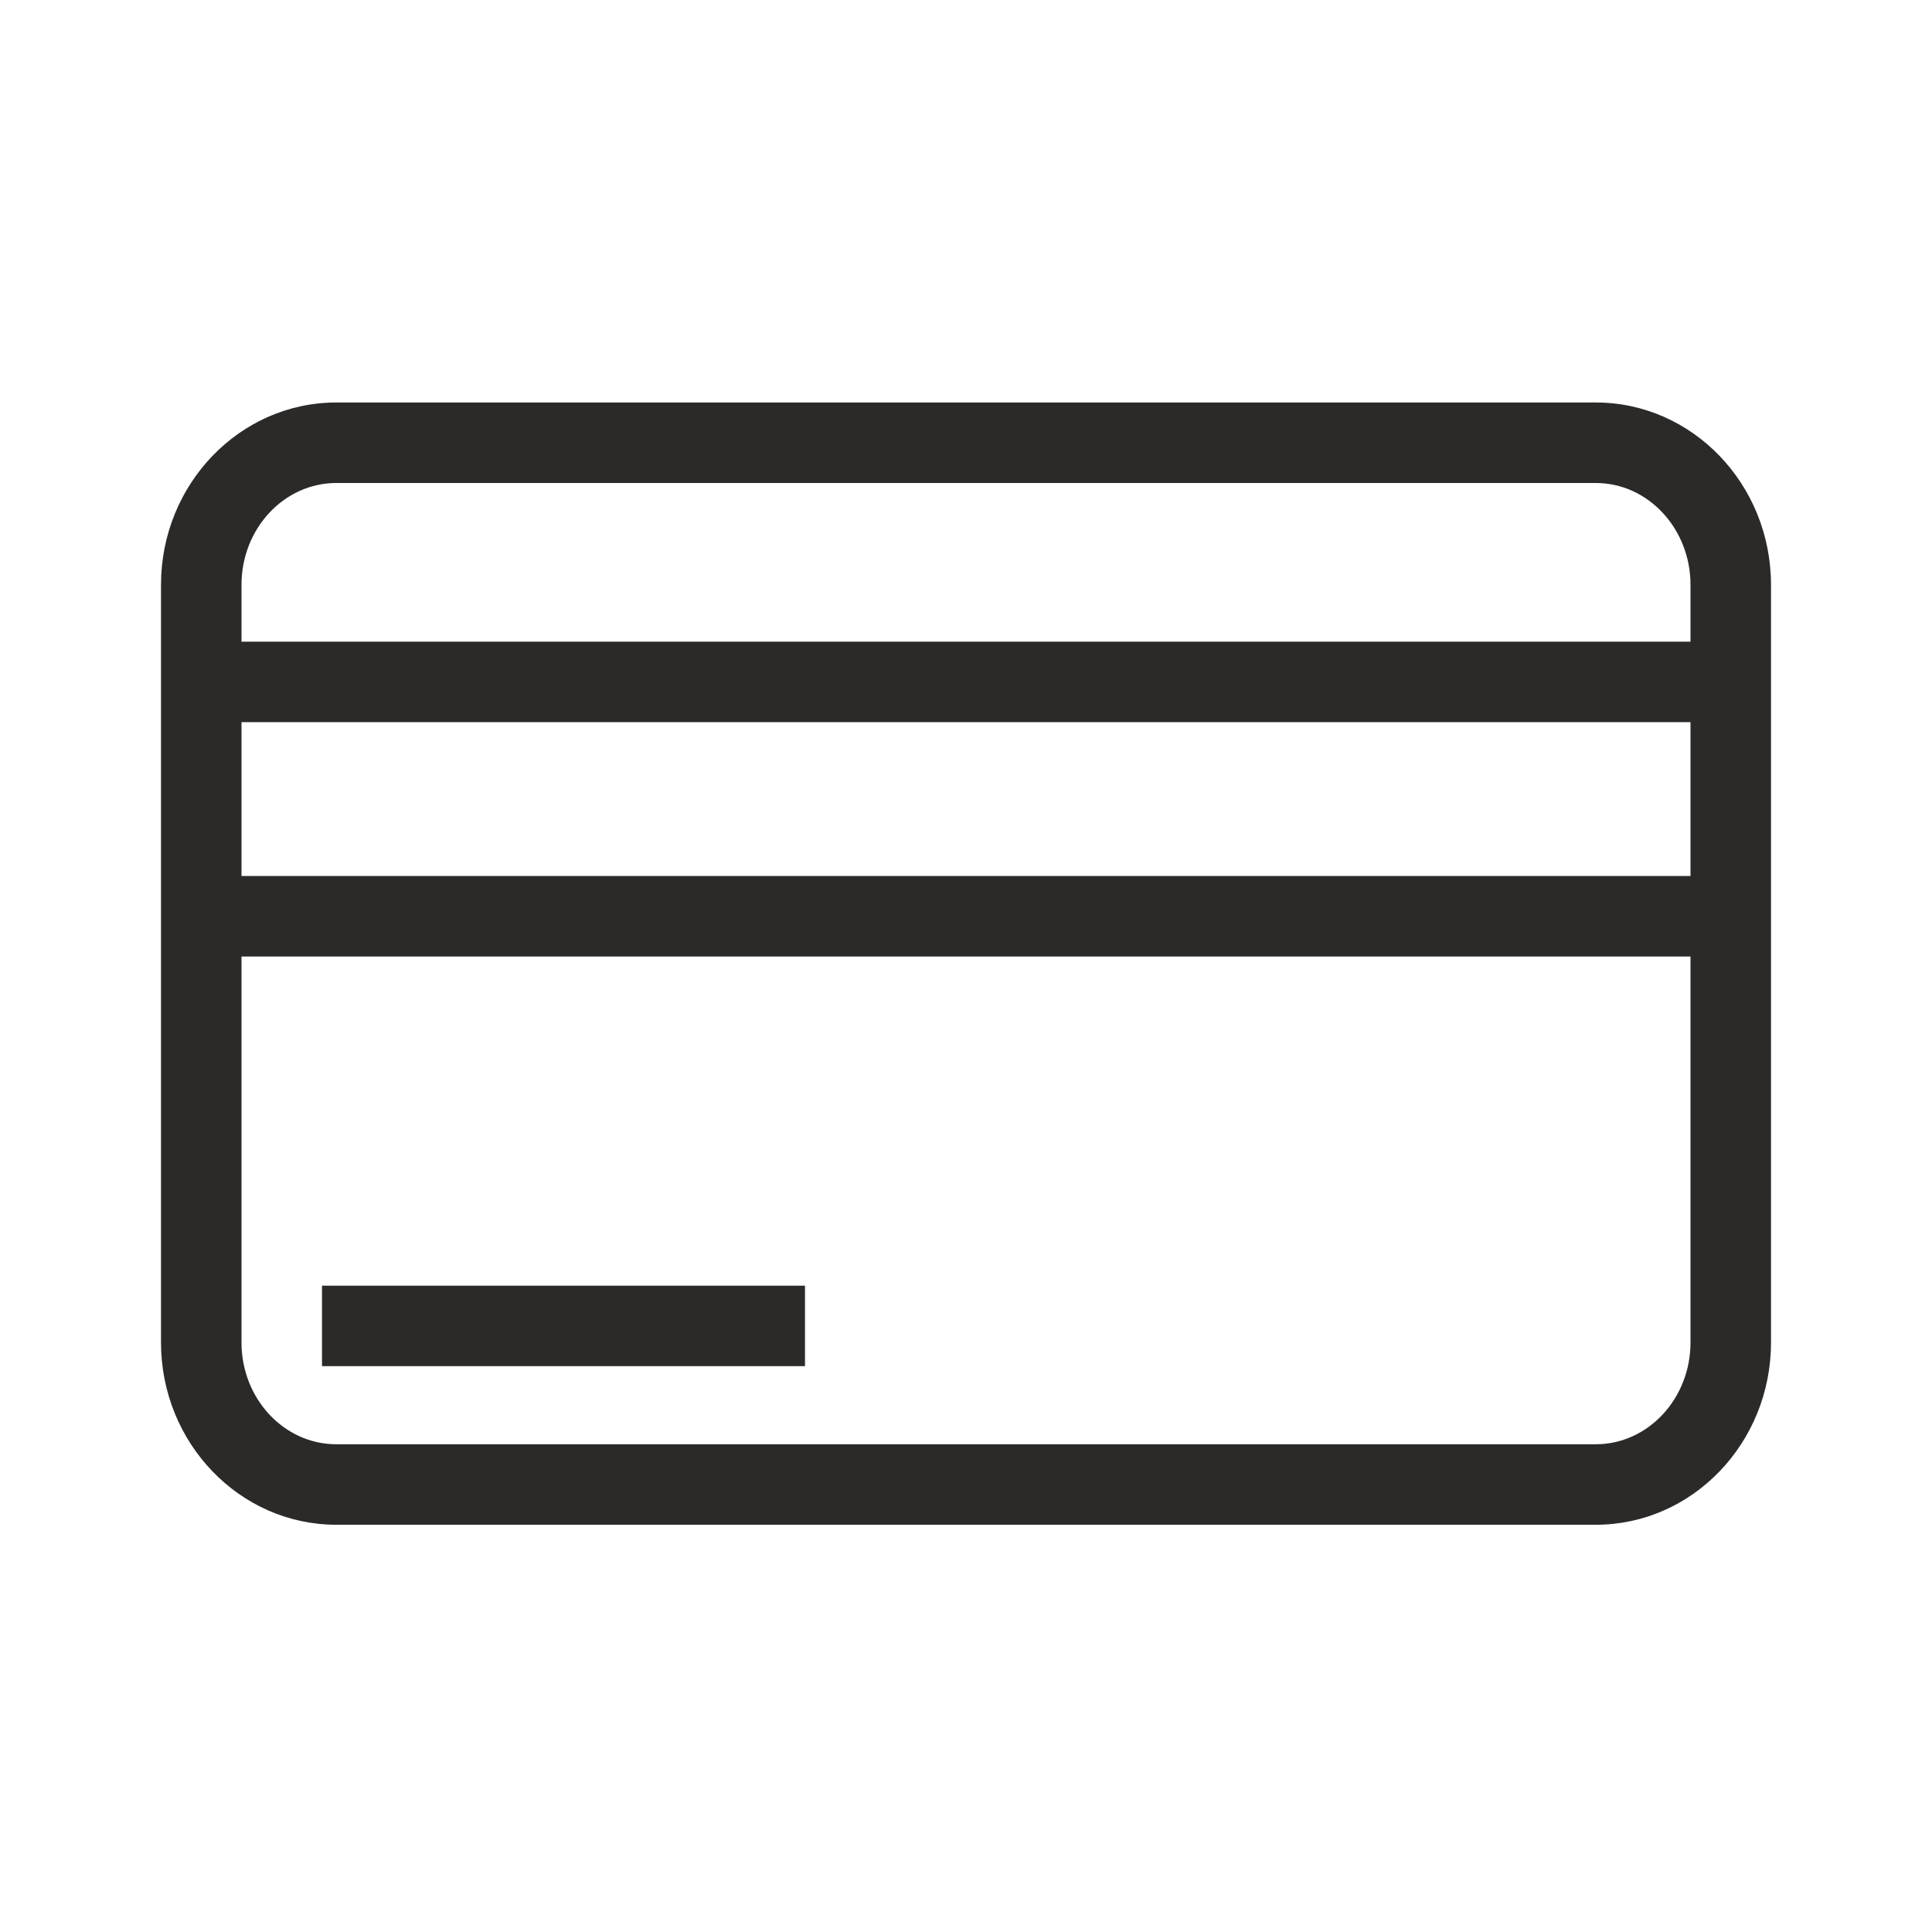 <svg width="24" height="24" viewBox="0 0 24 24" fill="none" xmlns="http://www.w3.org/2000/svg">
<path fill-rule="evenodd" clip-rule="evenodd" d="M4.177 6C3.528 6 3 6.567 3 7.265V7.971H21V7.265C21 6.567 20.472 6 19.824 6H4.177ZM3 10.882V8.971H21V10.882H3ZM22 10.882V8.971H22V7.971H22V7.265C22 6.016 21.024 5 19.824 5H4.177C2.977 5 2 6.016 2 7.265V16.677C2 17.925 2.977 18.941 4.177 18.941H19.824C21.024 18.941 22 17.925 22 16.677V11.882H22V10.882H22ZM3 11.882H21V16.677C21 17.374 20.472 17.941 19.824 17.941H4.177C3.528 17.941 3 17.374 3 16.677V11.882ZM10 16.971H4V15.971H10V16.971Z" fill="#2C2A29"/>
</svg>

